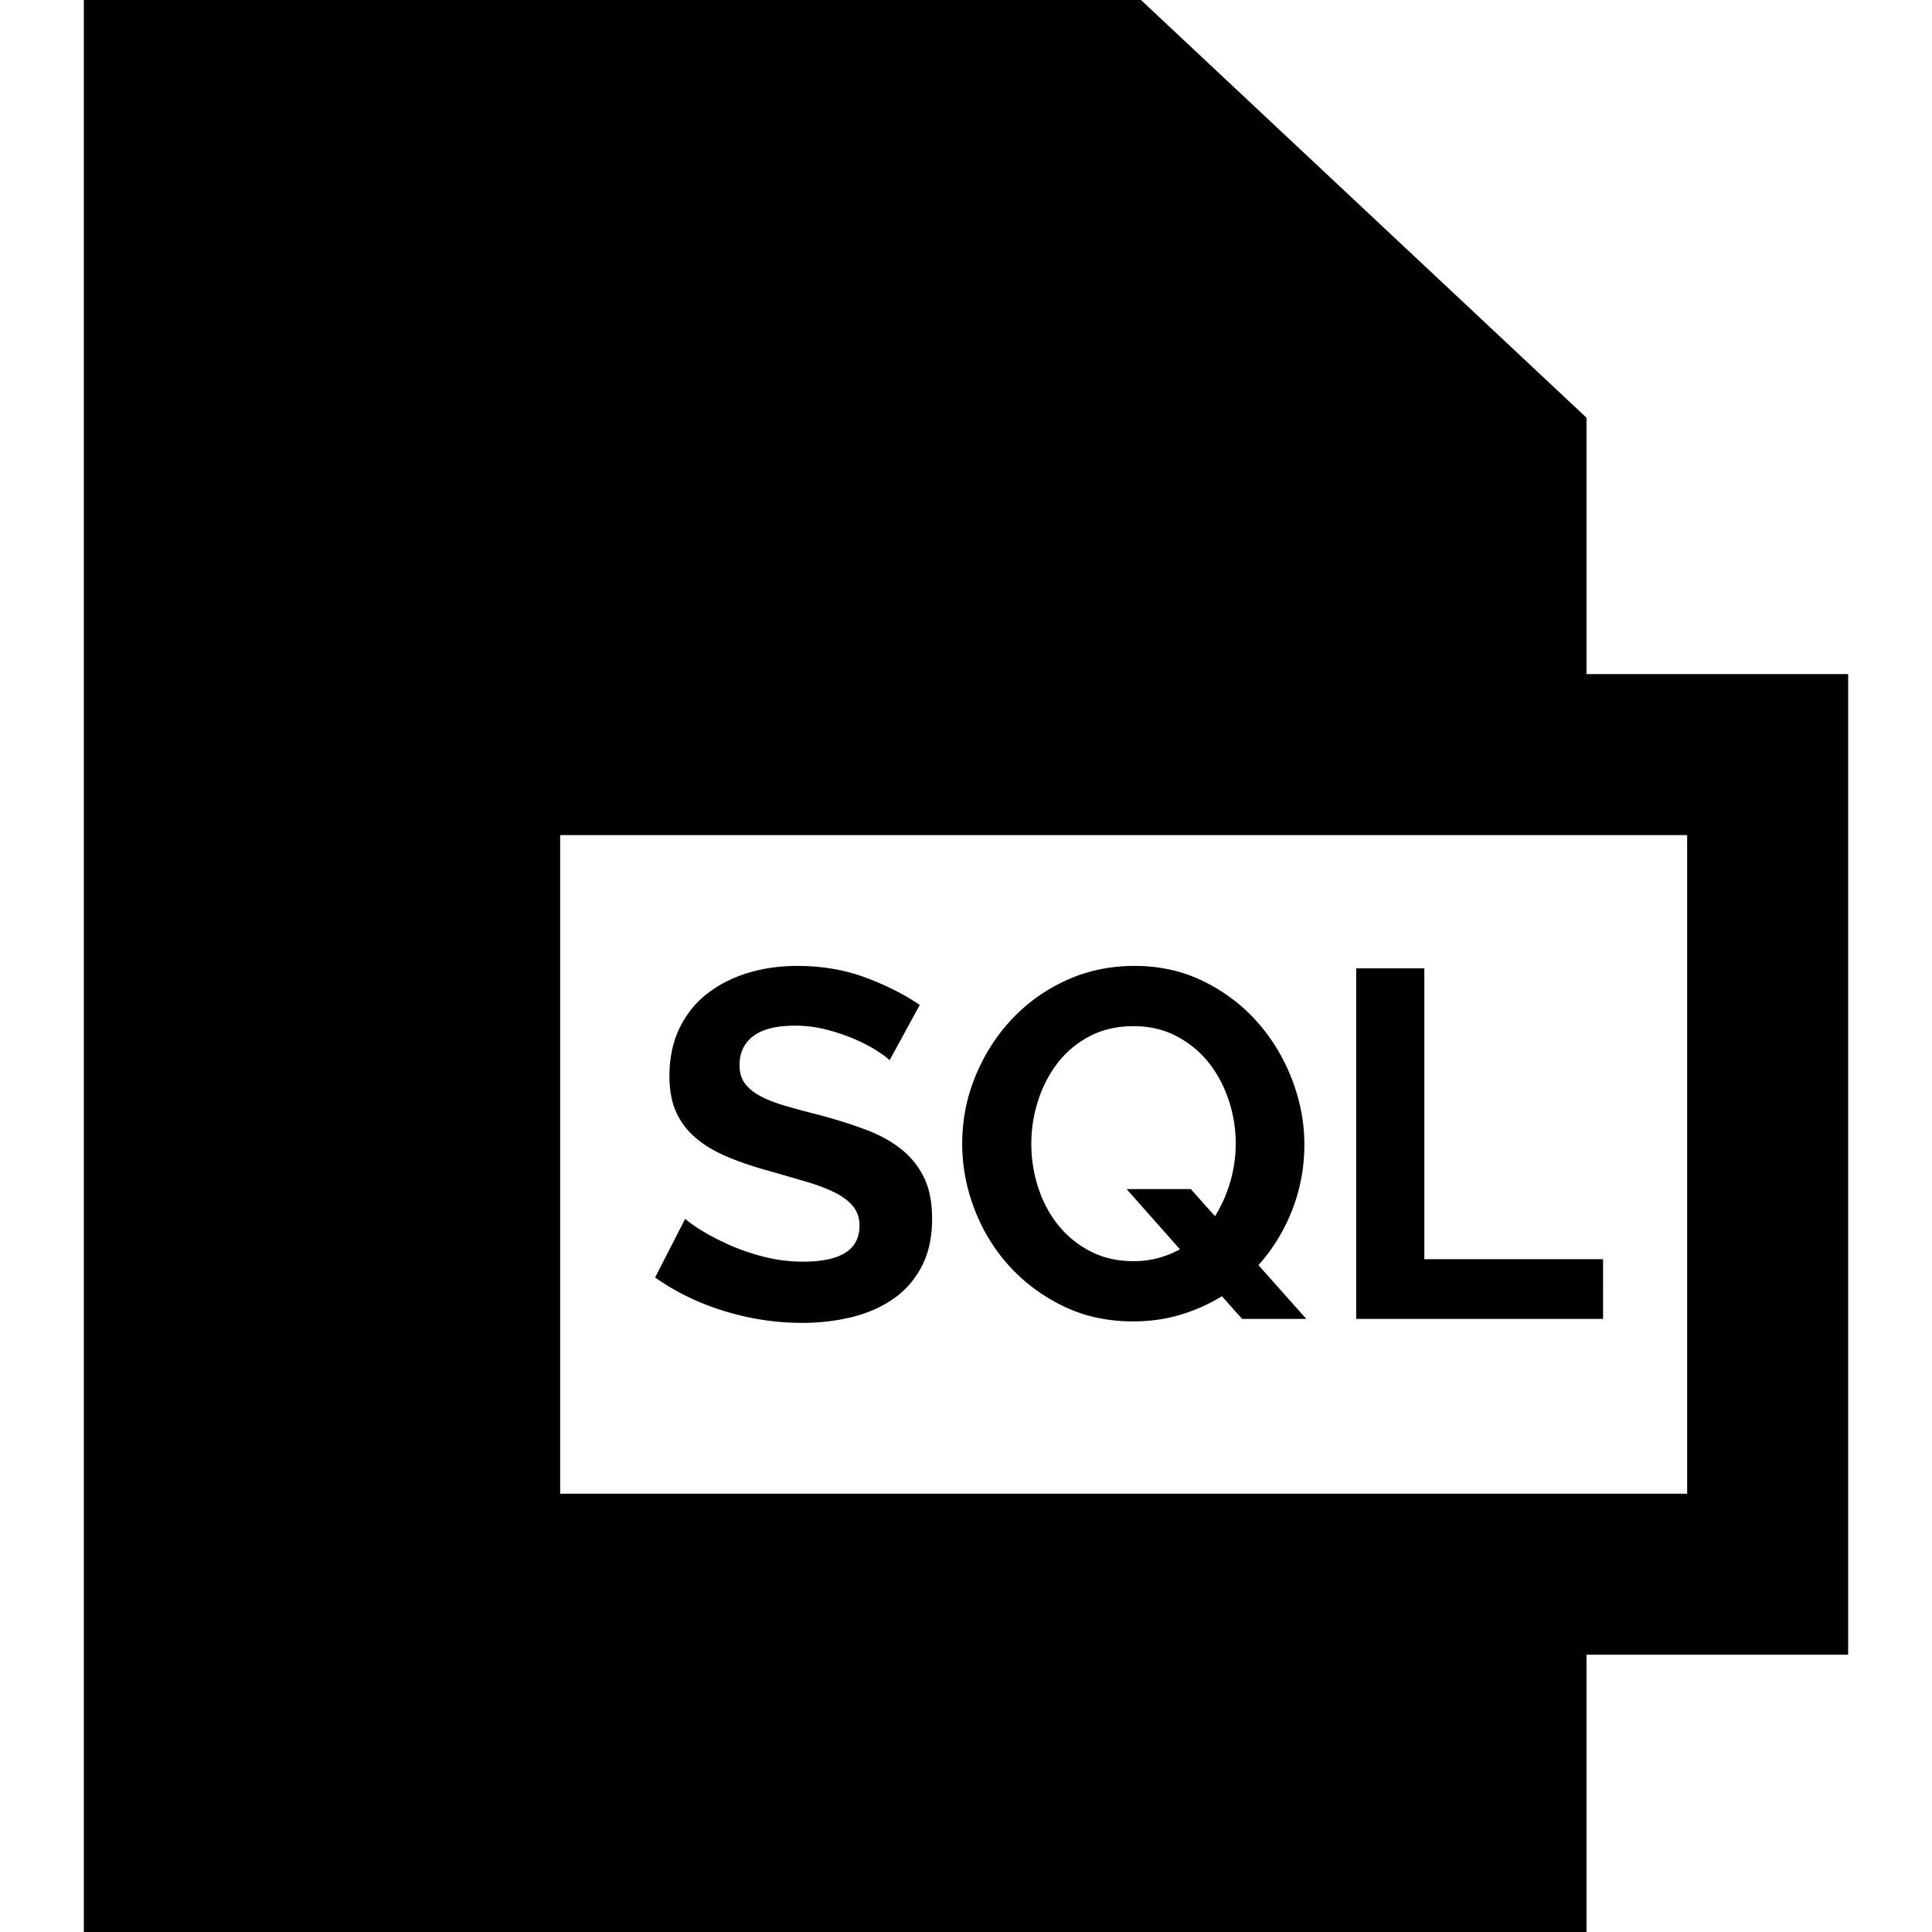 <svg xmlns="http://www.w3.org/2000/svg" viewBox="0 0 360 360" xml:space="preserve">
  <path d="M344.377 125.605h-48.754V77.834L212.601 0H15.623v360h280v-51.668h48.754zm-30 152.727h-210V155.605h210z"/>
  <path d="M149.671 235.093q-3.773 0-7.36-.92-3.589-.92-6.532-2.254-2.944-1.332-5.106-2.668-2.163-1.333-2.99-2.162l-5.612 10.948q5.704 4.049 12.88 6.256 7.175 2.208 14.536 2.208 4.783-.001 9.154-1.058 4.368-1.057 7.728-3.358 3.357-2.299 5.336-6.026 1.978-3.726 1.978-8.97-.001-4.507-1.472-7.59-1.474-3.082-4.186-5.29-2.715-2.207-6.624-3.68-3.911-1.47-8.694-2.76a159 159 0 0 1-6.486-1.748q-2.807-.827-4.646-1.84-1.841-1.011-2.806-2.346-.966-1.333-.966-3.358 0-3.495 2.576-5.428t7.82-1.932q2.944 0 5.796.736 2.85.738 5.29 1.794 2.437 1.058 4.14 2.162 1.701 1.105 2.346 1.748l5.612-10.304q-4.325-2.943-10.12-5.106-5.796-2.161-12.696-2.162-4.969 0-9.292 1.334-4.326 1.335-7.59 3.91-3.267 2.576-5.106 6.44-1.841 3.864-1.84 8.832-.001 3.774 1.15 6.486 1.15 2.715 3.45 4.784 2.299 2.07 5.75 3.588t8.142 2.806q3.864 1.105 6.992 2.024 3.127.92 5.336 2.024 2.208 1.104 3.404 2.576 1.195 1.473 1.196 3.588 0 6.717-10.488 6.716m38.408.827q4.185 4.602 10.028 7.452 5.84 2.852 13.018 2.852 4.692 0 8.832-1.242a32.5 32.5 0 0 0 7.729-3.45l3.771 4.232h11.96l-8.924-10.028q4.047-4.507 6.302-10.304 2.254-5.796 2.254-12.144-.001-6.162-2.3-12.144-2.3-5.98-6.439-10.672-4.141-4.692-9.982-7.59-5.844-2.898-12.926-2.898-6.902 0-12.788 2.714-5.888 2.715-10.166 7.314-4.28 4.6-6.716 10.58-2.439 5.98-2.438 12.512 0 6.257 2.3 12.236 2.298 5.982 6.485 10.58m5.336-30.774q1.241-3.909 3.634-7.038 2.392-3.127 5.98-5.014 3.587-1.885 8.188-1.886 4.416 0 7.958 1.84 3.54 1.841 5.98 4.876 2.437 3.036 3.771 6.992a25.5 25.5 0 0 1 1.334 8.188 25.3 25.3 0 0 1-1.012 7.084q-1.013 3.498-2.852 6.44l-4.508-5.06h-11.961l9.937 11.224a18.5 18.5 0 0 1-4.002 1.61q-2.162.598-4.646.598-4.509.001-8.05-1.84t-5.98-4.876q-2.439-3.036-3.727-6.992a26.3 26.3 0 0 1-1.288-8.188 26.2 26.2 0 0 1 1.244-7.958m105.293 29.487h-33.303v-54.188h-12.697v65.32h46z"/>
</svg>
